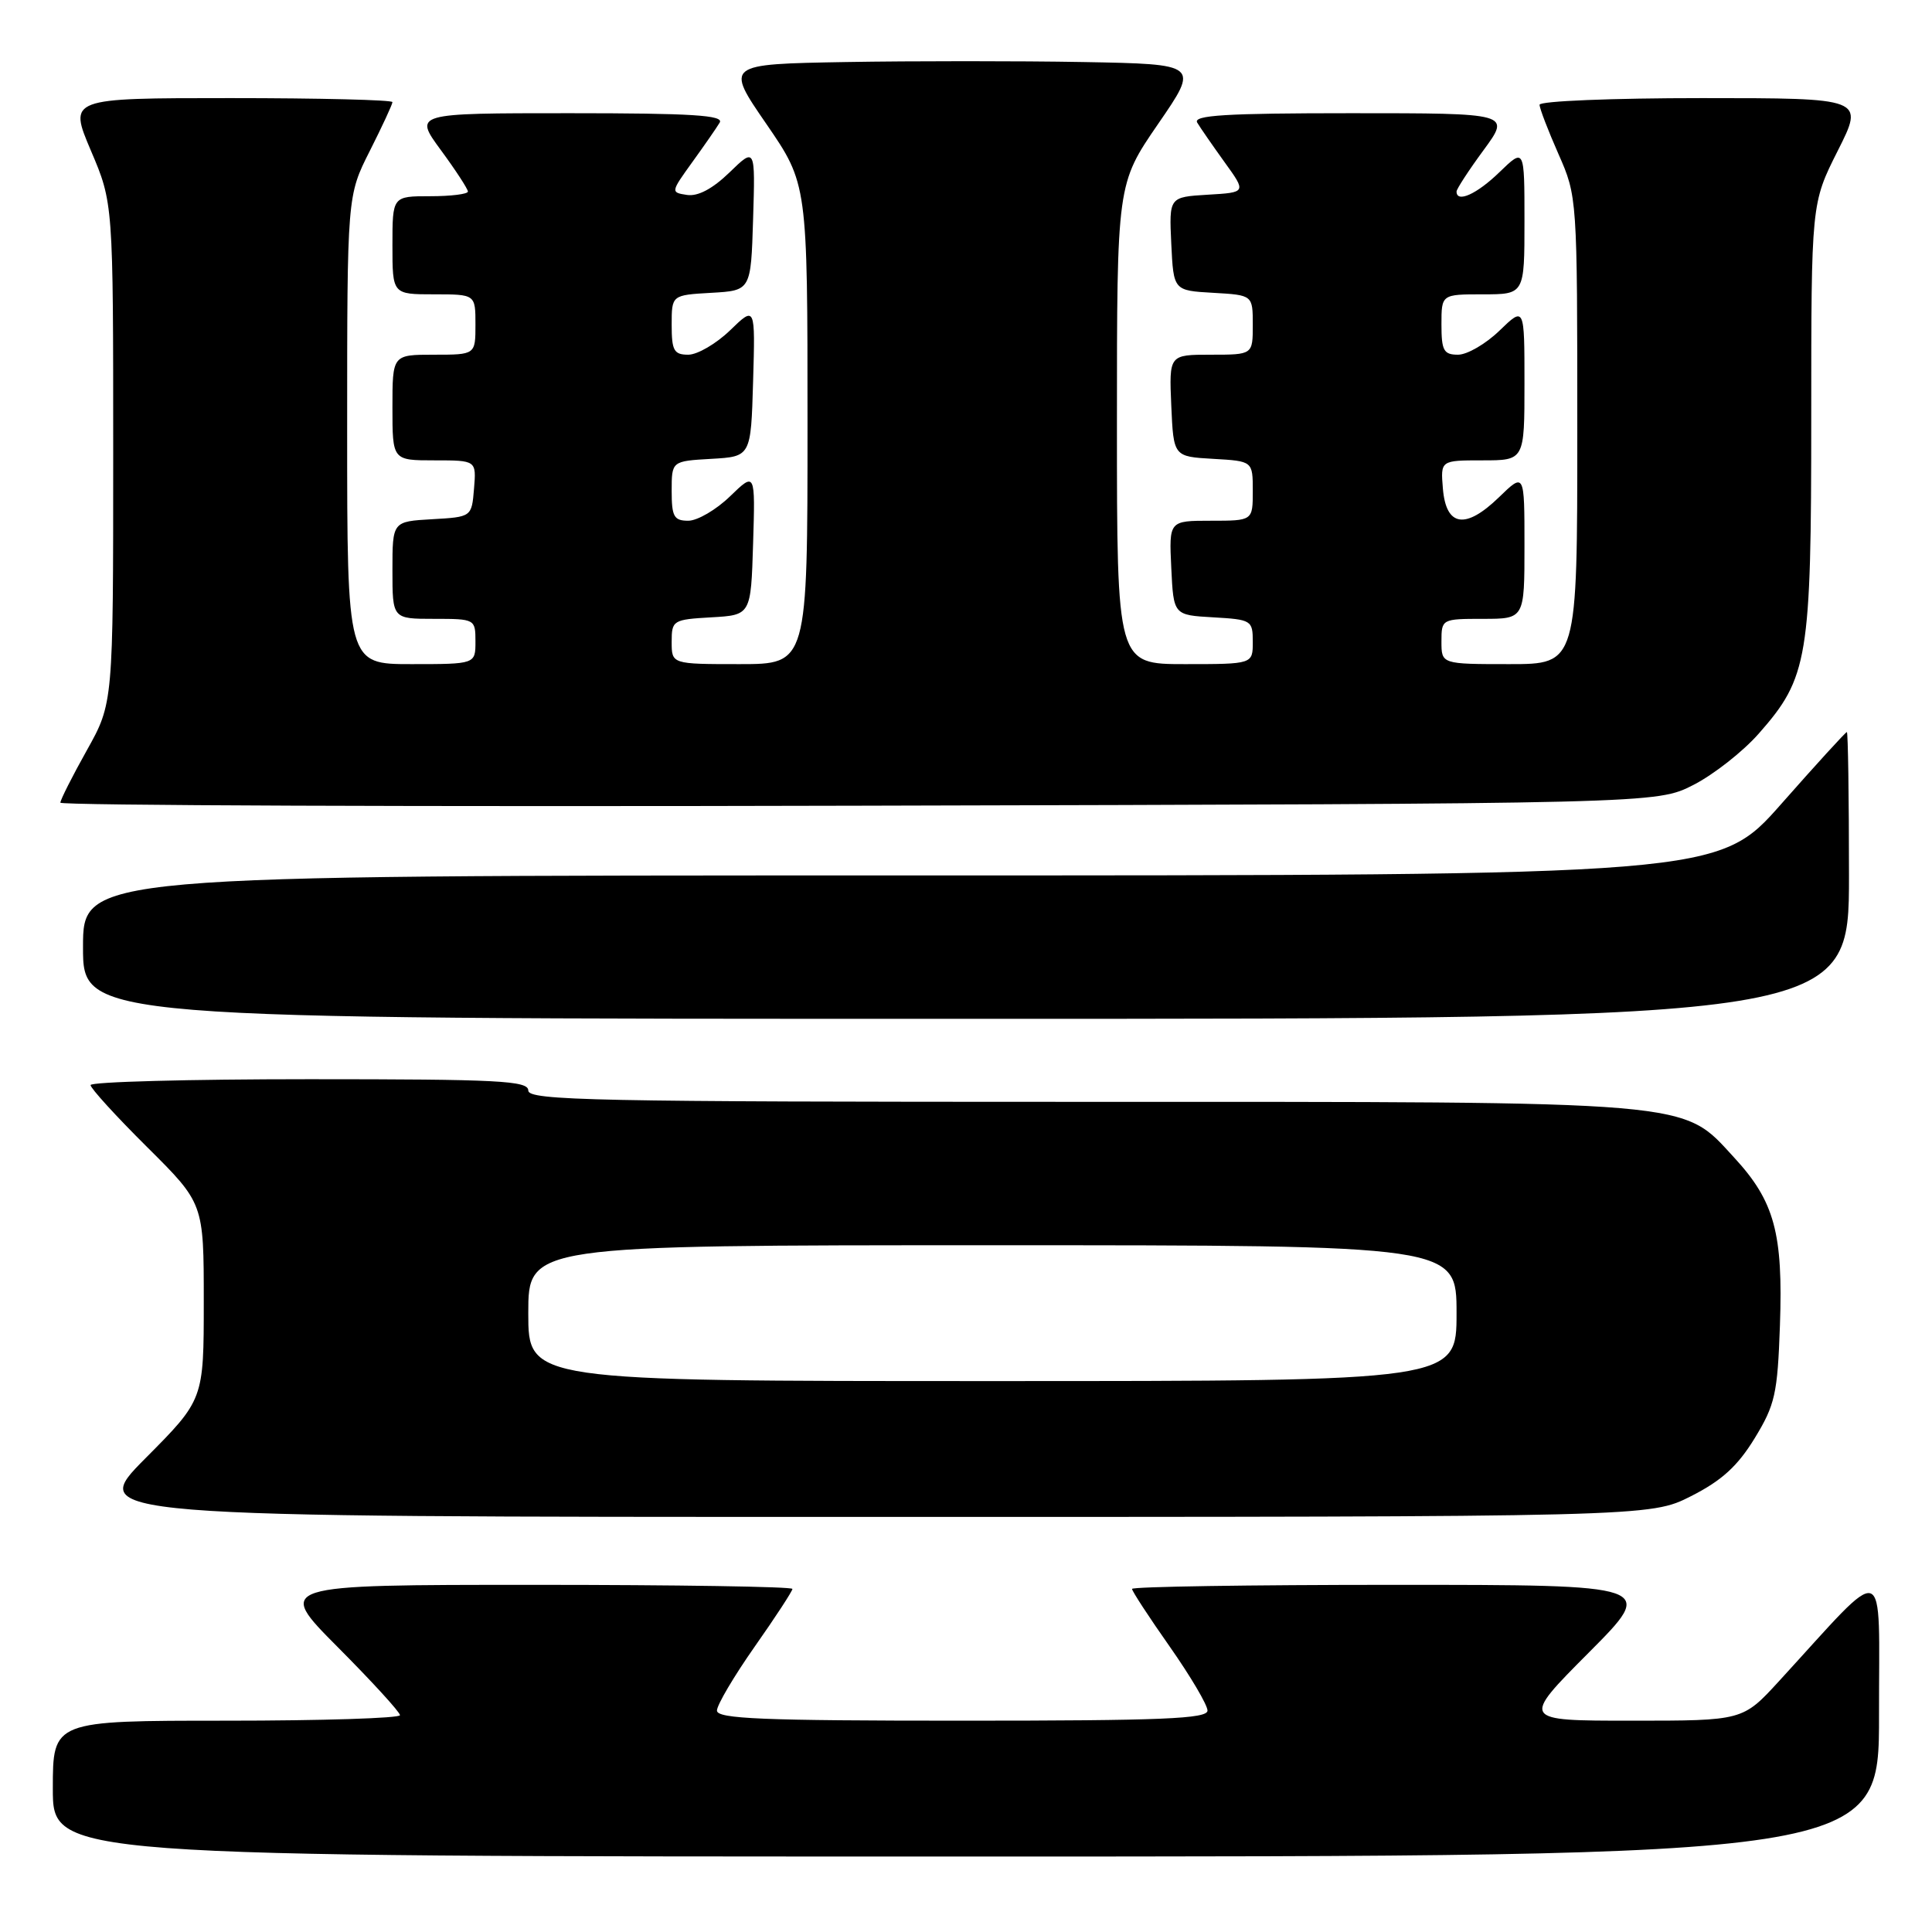 <?xml version="1.0" encoding="UTF-8" standalone="no"?>
<!DOCTYPE svg PUBLIC "-//W3C//DTD SVG 1.1//EN" "http://www.w3.org/Graphics/SVG/1.1/DTD/svg11.dtd" >
<svg xmlns="http://www.w3.org/2000/svg" xmlns:xlink="http://www.w3.org/1999/xlink" version="1.1" viewBox="0 0 256 256">
 <g >
 <path fill="currentColor"
d=" M 248.98 227.25 C 248.95 206.26 250.41 206.75 235.71 222.78 C 230.92 228.00 230.92 228.00 216.23 228.00 C 201.54 228.00 201.54 228.00 210.50 219.00 C 219.46 210.00 219.46 210.00 184.73 210.00 C 165.63 210.00 150.00 210.24 150.00 210.54 C 150.00 210.83 152.25 214.28 155.00 218.19 C 157.75 222.11 160.00 225.92 160.00 226.66 C 160.00 227.75 154.04 228.00 127.50 228.00 C 100.96 228.00 95.00 227.75 95.00 226.66 C 95.00 225.92 97.25 222.11 100.00 218.19 C 102.75 214.28 105.00 210.83 105.00 210.54 C 105.00 210.24 89.60 210.00 70.77 210.00 C 36.54 210.00 36.54 210.00 44.77 218.27 C 49.30 222.82 53.00 226.87 53.00 227.27 C 53.00 227.67 42.65 228.00 30.00 228.00 C 7.00 228.00 7.00 228.00 7.00 237.00 C 7.00 246.00 7.00 246.00 128.00 246.00 C 249.00 246.00 249.00 246.00 248.98 227.25 Z  M 224.07 198.25 C 228.14 196.19 230.24 194.27 232.50 190.58 C 235.21 186.14 235.53 184.70 235.85 175.64 C 236.28 163.40 235.13 159.18 229.80 153.40 C 222.77 145.77 225.48 146.00 142.82 146.00 C 78.76 146.00 70.00 145.82 70.00 144.50 C 70.00 143.20 66.11 143.00 41.00 143.00 C 25.05 143.00 12.00 143.35 12.00 143.78 C 12.00 144.20 15.37 147.90 19.50 152.00 C 27.00 159.45 27.00 159.45 27.00 172.45 C 27.00 185.46 27.00 185.46 19.27 193.23 C 11.55 201.00 11.55 201.00 115.09 201.00 C 218.64 201.00 218.64 201.00 224.07 198.25 Z  M 245.00 116.00 C 245.00 105.55 244.87 97.00 244.72 97.00 C 244.56 97.00 240.66 101.27 236.05 106.50 C 227.67 116.00 227.67 116.00 119.33 116.00 C 11.00 116.00 11.00 116.00 11.00 125.50 C 11.00 135.00 11.00 135.00 128.00 135.00 C 245.00 135.00 245.00 135.00 245.00 116.00 Z  M 224.38 104.01 C 227.06 102.64 230.96 99.58 233.05 97.20 C 239.59 89.78 240.00 87.29 240.00 55.30 C 240.00 26.95 240.00 26.95 243.51 19.98 C 247.03 13.00 247.03 13.00 225.51 13.00 C 213.68 13.00 204.00 13.39 204.00 13.88 C 204.00 14.36 205.13 17.29 206.50 20.40 C 208.99 26.04 209.00 26.17 209.00 57.03 C 209.00 88.00 209.00 88.00 200.00 88.00 C 191.00 88.00 191.00 88.00 191.00 85.00 C 191.00 82.03 191.06 82.00 196.50 82.00 C 202.00 82.00 202.00 82.00 202.00 72.30 C 202.00 62.61 202.00 62.61 198.61 65.90 C 194.18 70.19 191.61 69.79 191.19 64.74 C 190.88 61.00 190.88 61.00 196.44 61.00 C 202.00 61.00 202.00 61.00 202.00 50.80 C 202.00 40.61 202.00 40.61 198.70 43.80 C 196.89 45.56 194.41 47.00 193.20 47.00 C 191.30 47.00 191.00 46.46 191.00 43.00 C 191.00 39.00 191.00 39.00 196.50 39.00 C 202.00 39.00 202.00 39.00 202.00 29.30 C 202.00 19.61 202.00 19.61 198.70 22.80 C 195.70 25.72 193.00 26.94 193.00 25.38 C 193.00 25.05 194.61 22.57 196.59 19.88 C 200.17 15.00 200.17 15.00 179.03 15.00 C 162.38 15.00 158.04 15.27 158.64 16.25 C 159.05 16.94 160.69 19.30 162.27 21.50 C 165.16 25.50 165.16 25.50 160.03 25.80 C 154.91 26.11 154.91 26.11 155.20 32.30 C 155.50 38.50 155.50 38.50 160.75 38.80 C 166.00 39.10 166.00 39.10 166.00 43.05 C 166.00 47.00 166.00 47.00 160.45 47.00 C 154.91 47.00 154.91 47.00 155.20 53.75 C 155.50 60.50 155.50 60.50 160.75 60.80 C 166.00 61.10 166.00 61.10 166.00 65.05 C 166.00 69.00 166.00 69.00 160.45 69.00 C 154.90 69.00 154.90 69.00 155.20 75.25 C 155.50 81.50 155.50 81.50 160.75 81.80 C 165.83 82.09 166.00 82.20 166.00 85.05 C 166.00 88.00 166.00 88.00 157.00 88.00 C 148.00 88.00 148.00 88.00 148.00 56.18 C 148.00 24.37 148.00 24.37 153.45 16.43 C 158.91 8.50 158.91 8.50 143.52 8.22 C 135.05 8.07 120.92 8.07 112.11 8.22 C 96.09 8.50 96.09 8.50 101.55 16.43 C 107.00 24.37 107.00 24.37 107.00 56.18 C 107.00 88.00 107.00 88.00 98.00 88.00 C 89.00 88.00 89.00 88.00 89.00 85.05 C 89.00 82.20 89.17 82.09 94.25 81.80 C 99.50 81.50 99.50 81.50 99.79 72.01 C 100.08 62.53 100.08 62.53 96.74 65.76 C 94.91 67.54 92.41 69.00 91.20 69.00 C 89.30 69.00 89.00 68.45 89.00 65.05 C 89.00 61.10 89.00 61.10 94.25 60.80 C 99.50 60.50 99.50 60.50 99.79 50.52 C 100.08 40.53 100.08 40.53 96.74 43.77 C 94.91 45.54 92.41 47.00 91.20 47.00 C 89.30 47.00 89.00 46.45 89.00 43.05 C 89.00 39.10 89.00 39.10 94.25 38.80 C 99.50 38.50 99.50 38.50 99.79 29.01 C 100.08 19.53 100.08 19.53 96.66 22.85 C 94.42 25.02 92.47 26.05 91.03 25.83 C 88.86 25.50 88.87 25.46 91.72 21.50 C 93.31 19.30 94.95 16.94 95.36 16.25 C 95.96 15.27 91.72 15.00 75.47 15.00 C 54.83 15.00 54.83 15.00 58.41 19.88 C 60.39 22.57 62.00 25.05 62.00 25.38 C 62.00 25.72 59.75 26.00 57.00 26.00 C 52.00 26.00 52.00 26.00 52.00 32.50 C 52.00 39.00 52.00 39.00 57.50 39.00 C 63.00 39.00 63.00 39.00 63.00 43.00 C 63.00 47.00 63.00 47.00 57.50 47.00 C 52.00 47.00 52.00 47.00 52.00 54.00 C 52.00 61.00 52.00 61.00 57.56 61.00 C 63.12 61.00 63.12 61.00 62.81 64.75 C 62.50 68.50 62.50 68.50 57.25 68.80 C 52.00 69.10 52.00 69.10 52.00 75.55 C 52.00 82.00 52.00 82.00 57.50 82.00 C 62.94 82.00 63.00 82.03 63.00 85.00 C 63.00 88.00 63.00 88.00 54.50 88.00 C 46.00 88.00 46.00 88.00 46.00 56.97 C 46.00 25.94 46.00 25.94 49.00 20.00 C 50.65 16.73 52.00 13.82 52.00 13.53 C 52.00 13.24 42.35 13.00 30.54 13.00 C 9.09 13.00 9.09 13.00 12.04 19.95 C 15.00 26.89 15.00 26.89 15.00 60.03 C 15.00 93.18 15.00 93.18 11.50 99.43 C 9.57 102.88 8.00 105.99 8.00 106.36 C 8.00 106.73 55.59 106.91 113.75 106.76 C 219.50 106.50 219.50 106.50 224.38 104.01 Z  M 70.00 174.00 C 70.00 165.00 70.00 165.00 131.50 165.00 C 193.00 165.00 193.00 165.00 193.00 174.00 C 193.00 183.00 193.00 183.00 131.50 183.00 C 70.00 183.00 70.00 183.00 70.00 174.00 Z "/>
</g>
</svg>